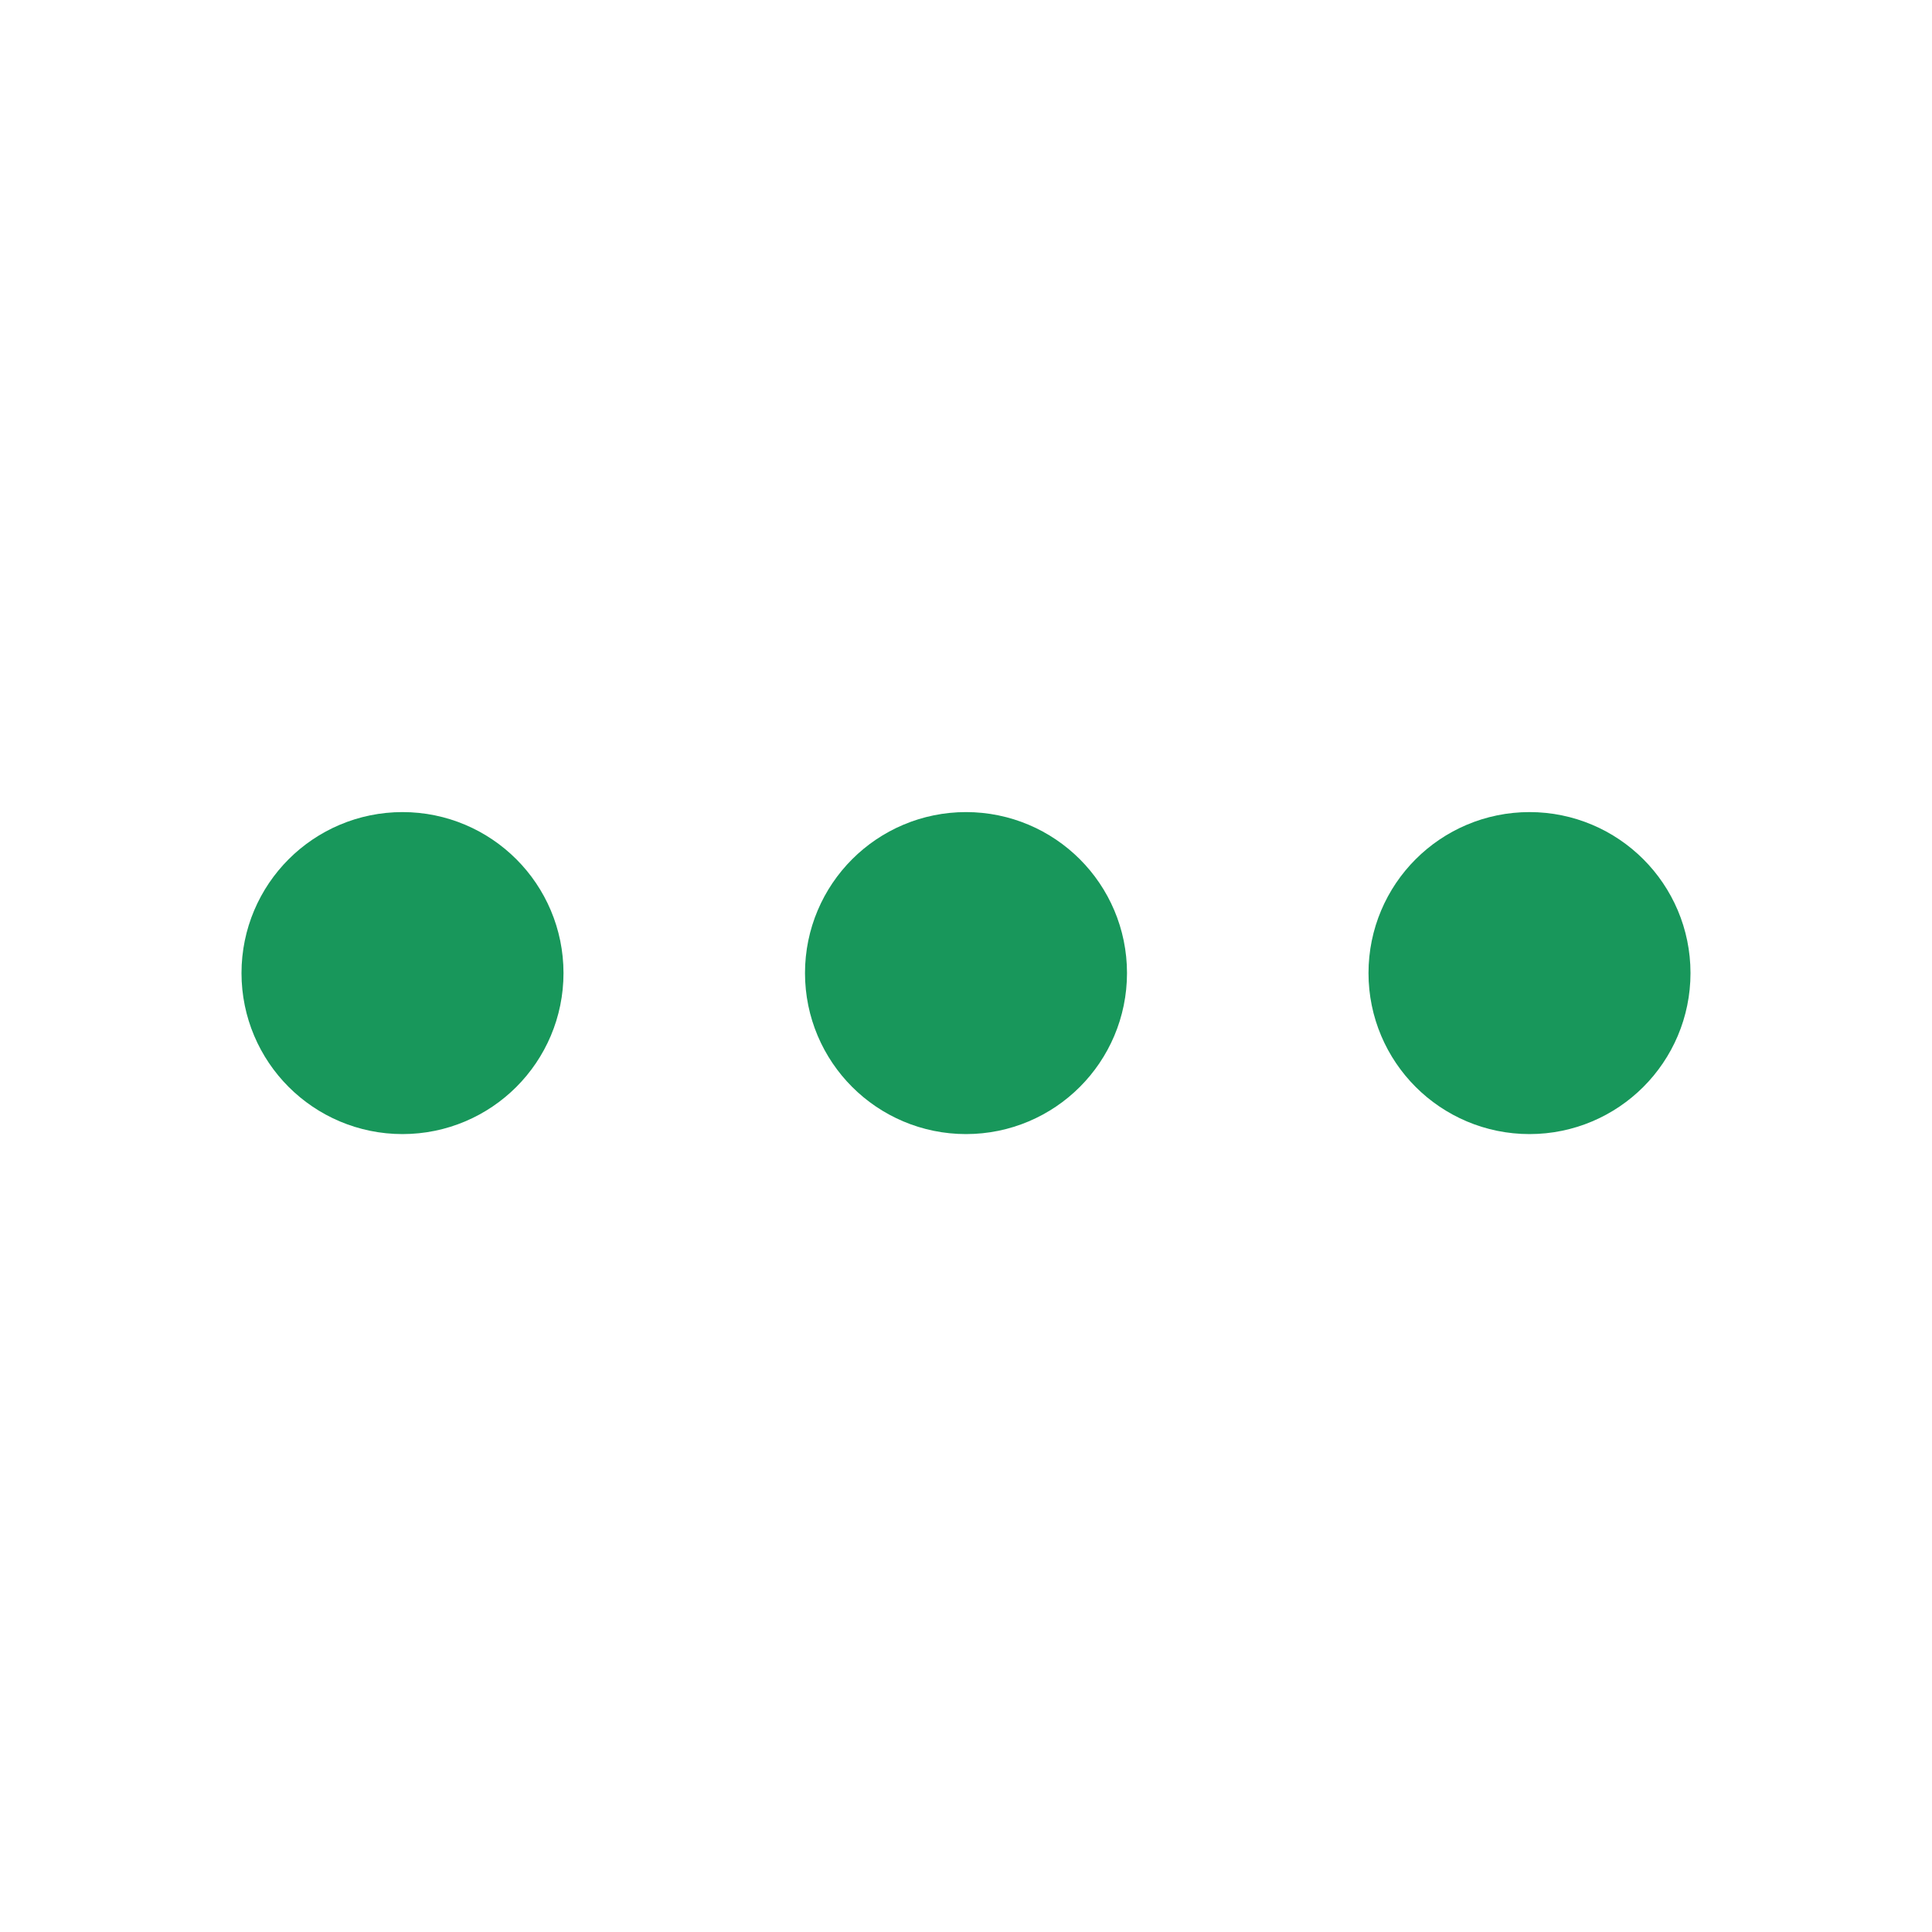 <svg xmlns="http://www.w3.org/2000/svg" width="24" height="24" viewBox="0 0 24 24"><defs><style>.a,.b{fill:none;}.b{stroke:#18975b;stroke-linecap:round;stroke-linejoin:round;stroke-width:2px;}</style></defs><path class="a" d="M0,0H24V24H0Z"/><circle class="b" cx="1" cy="1" r="1" transform="translate(4 11.088)"/><circle class="b" cx="1" cy="1" r="1" transform="translate(11 11.088)"/><circle class="b" cx="1" cy="1" r="1" transform="translate(18 11.088)"/></svg>